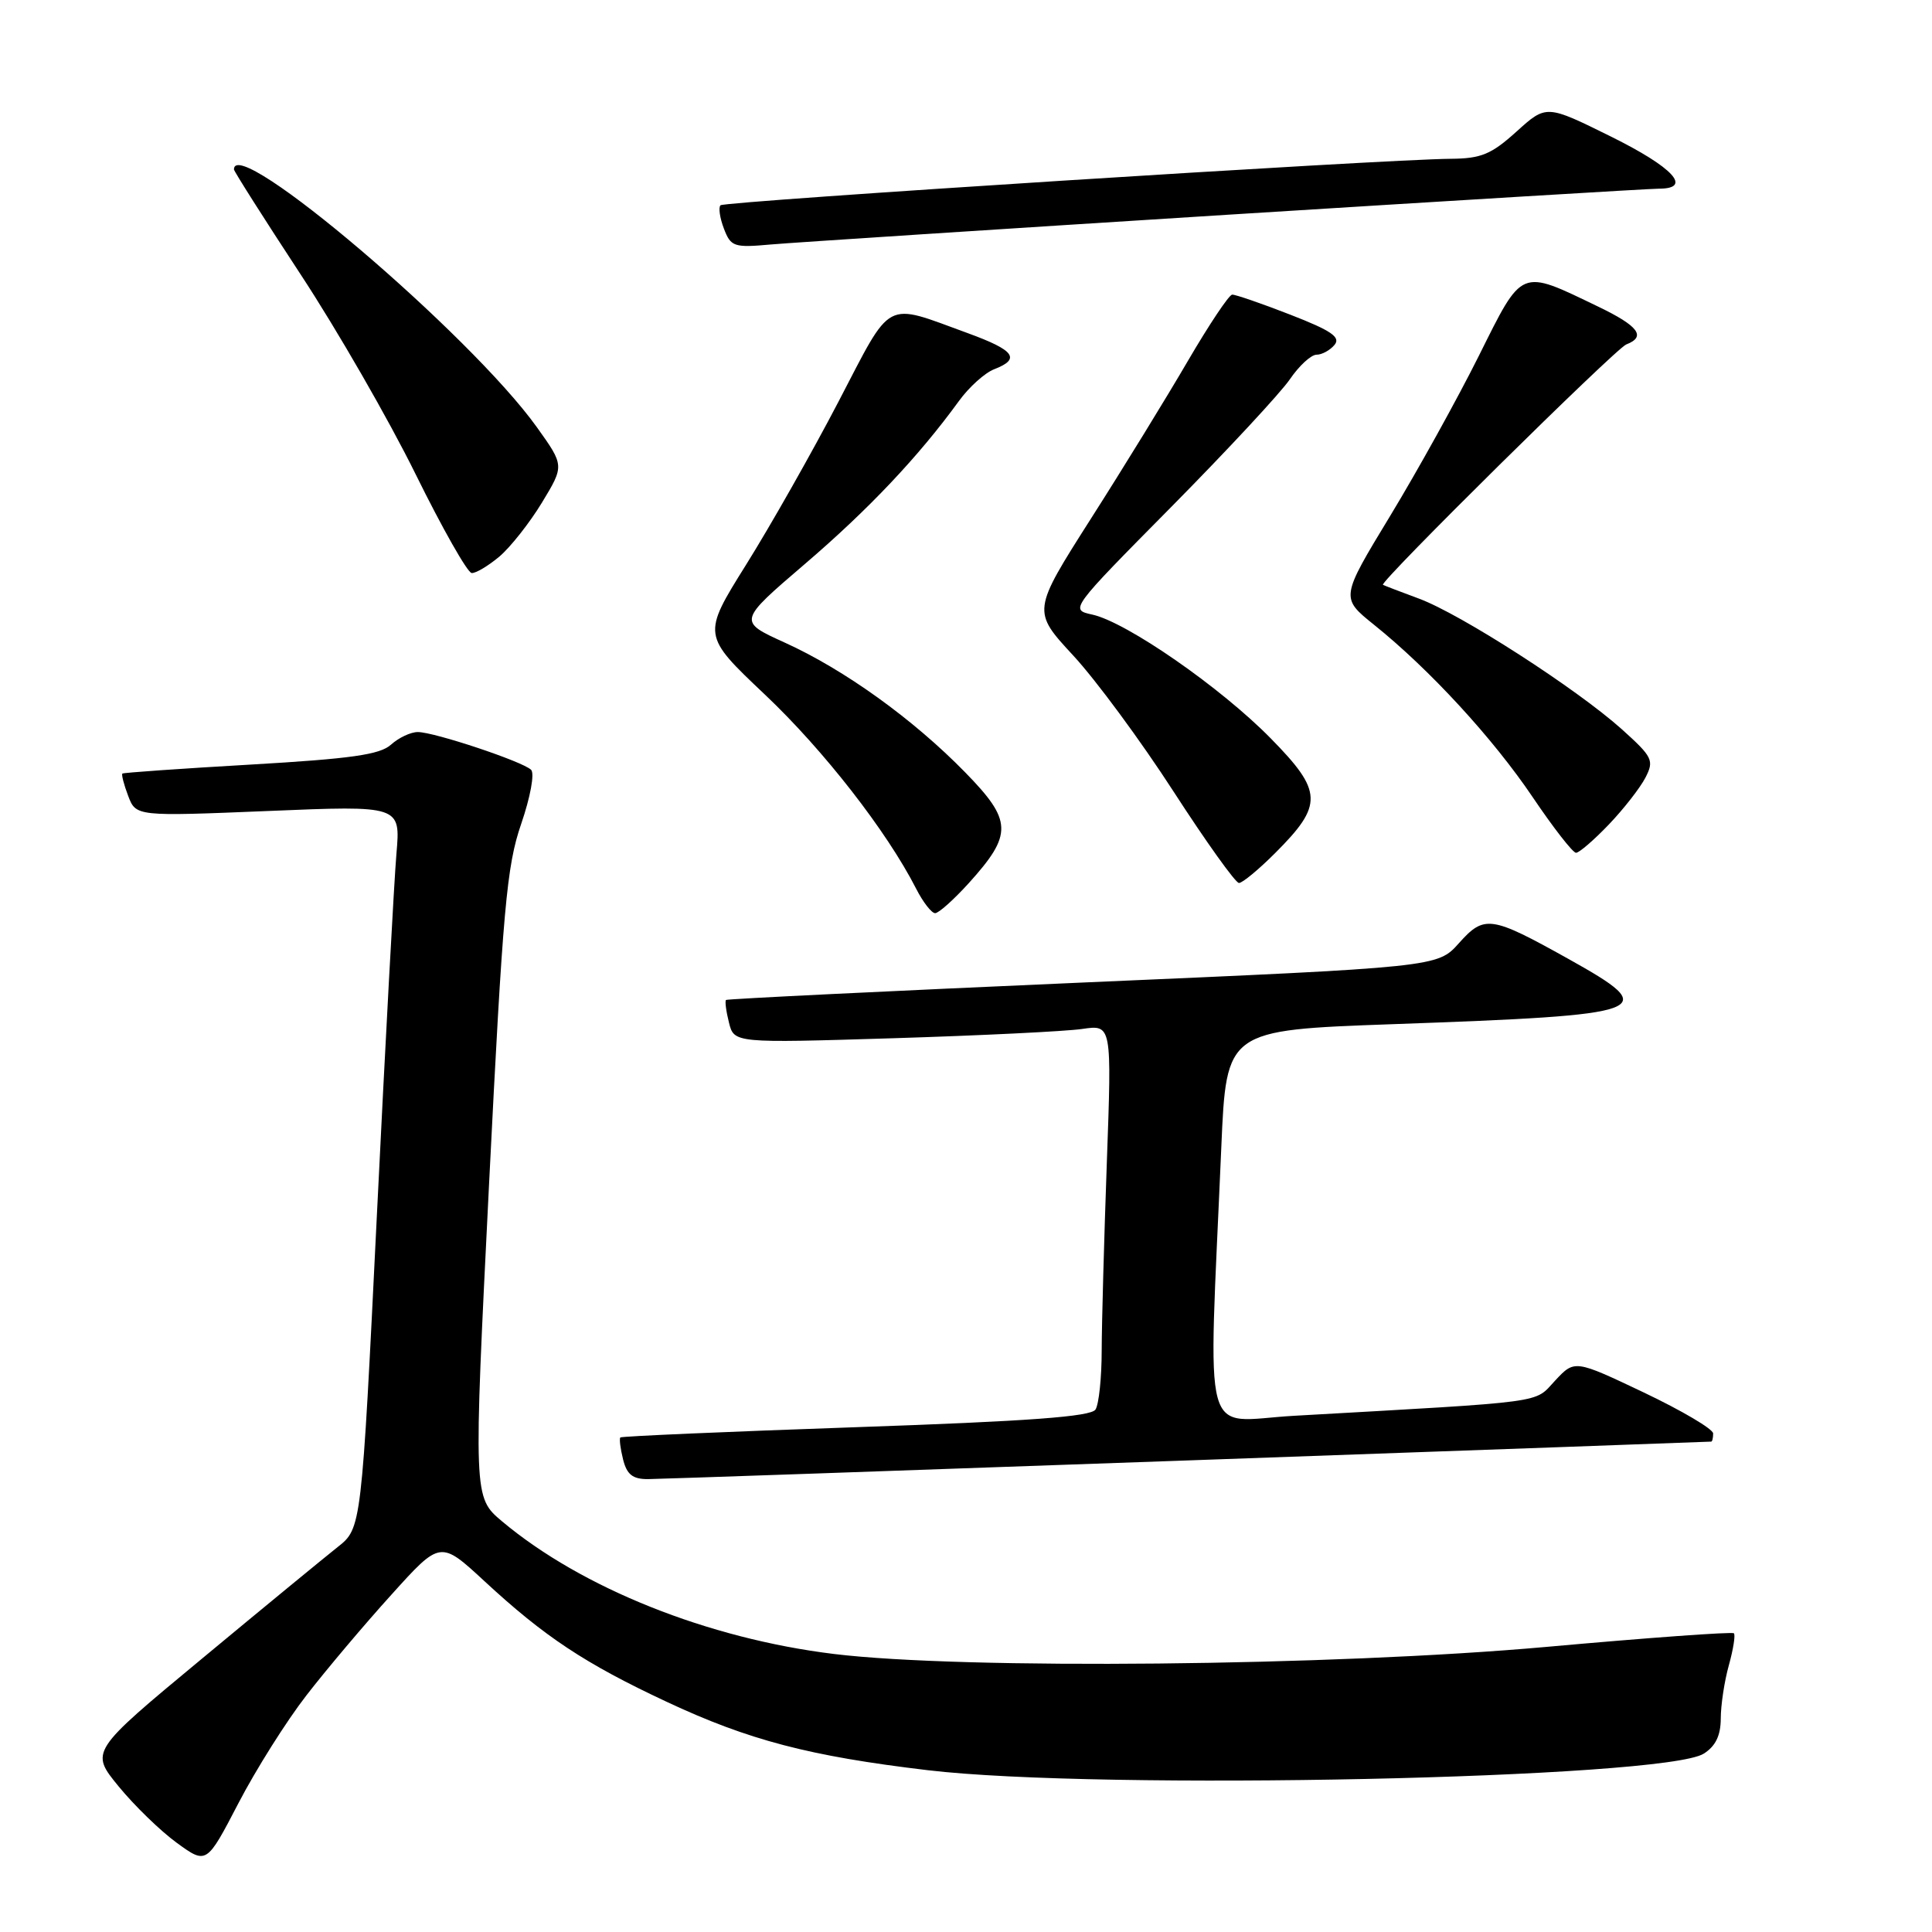<?xml version="1.0" encoding="UTF-8" standalone="no"?>
<!DOCTYPE svg PUBLIC "-//W3C//DTD SVG 1.1//EN" "http://www.w3.org/Graphics/SVG/1.1/DTD/svg11.dtd" >
<svg xmlns="http://www.w3.org/2000/svg" xmlns:xlink="http://www.w3.org/1999/xlink" version="1.1" viewBox="0 0 256 256">
 <g >
 <path fill="currentColor"
d=" M 40.59 224.66 C 43.21 221.27 48.28 215.26 51.86 211.31 C 58.35 204.11 58.35 204.11 64.20 209.52 C 72.14 216.87 77.51 220.43 88.32 225.49 C 99.18 230.58 107.26 232.70 122.93 234.56 C 145.69 237.27 220.50 235.68 225.75 232.37 C 227.32 231.38 228.00 229.98 228.01 227.73 C 228.01 225.95 228.49 222.77 229.08 220.66 C 229.67 218.54 229.97 216.64 229.75 216.42 C 229.54 216.20 218.37 217.01 204.93 218.22 C 176.63 220.76 127.60 221.25 110.50 219.16 C 93.80 217.12 77.07 210.43 66.53 201.59 C 62.73 198.39 62.73 198.39 64.80 156.95 C 66.64 120.29 67.13 114.77 69.06 109.17 C 70.28 105.61 70.86 102.47 70.37 102.00 C 69.22 100.89 57.54 97.00 55.36 97.00 C 54.42 97.00 52.83 97.75 51.81 98.67 C 50.35 100.00 46.50 100.54 33.23 101.31 C 24.03 101.84 16.37 102.38 16.22 102.50 C 16.07 102.62 16.41 103.95 16.98 105.45 C 18.02 108.18 18.02 108.18 35.55 107.46 C 53.08 106.73 53.08 106.73 52.53 113.11 C 52.23 116.63 51.06 138.18 49.94 161.00 C 47.90 202.50 47.90 202.50 44.73 205.00 C 42.99 206.38 34.89 213.03 26.75 219.79 C 11.93 232.08 11.93 232.08 15.72 236.71 C 17.80 239.25 21.27 242.62 23.43 244.19 C 27.37 247.05 27.37 247.05 31.59 238.94 C 33.91 234.47 37.96 228.05 40.59 224.66 Z  M 157.50 193.51 C 195.45 192.16 226.61 191.04 226.75 191.02 C 226.89 191.01 227.00 190.52 227.00 189.94 C 227.00 189.36 222.87 186.92 217.83 184.52 C 208.65 180.16 208.65 180.16 206.05 182.95 C 203.21 185.98 205.51 185.67 171.46 187.60 C 159.03 188.31 160.10 192.29 161.83 152.00 C 162.50 136.50 162.50 136.50 184.50 135.71 C 219.13 134.48 220.32 134.03 207.75 127.02 C 197.54 121.33 196.68 121.21 193.31 124.98 C 190.48 128.15 190.48 128.15 143.49 130.19 C 117.65 131.32 96.37 132.36 96.20 132.50 C 96.04 132.65 96.21 133.99 96.59 135.49 C 97.27 138.22 97.27 138.22 118.39 137.57 C 130.00 137.21 141.26 136.66 143.41 136.34 C 147.32 135.77 147.32 135.77 146.66 154.05 C 146.30 164.10 145.99 175.29 145.98 178.91 C 145.98 182.53 145.61 186.07 145.16 186.77 C 144.57 187.71 136.37 188.32 113.43 189.11 C 96.42 189.70 82.37 190.31 82.20 190.47 C 82.04 190.63 82.20 191.94 82.56 193.38 C 83.06 195.39 83.84 196.00 85.86 195.99 C 87.31 195.98 119.55 194.86 157.50 193.51 Z  M 128.36 117.03 C 134.22 110.54 134.16 108.75 127.88 102.33 C 120.99 95.28 111.88 88.73 103.99 85.15 C 97.78 82.33 97.78 82.33 106.64 74.74 C 115.09 67.51 121.73 60.48 127.06 53.14 C 128.40 51.29 130.51 49.39 131.75 48.92 C 135.29 47.55 134.44 46.41 128.25 44.15 C 117.05 40.07 118.31 39.40 111.10 53.23 C 107.58 59.98 102.07 69.70 98.86 74.83 C 93.03 84.16 93.03 84.16 101.37 92.05 C 109.14 99.40 117.50 110.13 121.39 117.75 C 122.30 119.54 123.44 121.00 123.91 121.00 C 124.38 121.00 126.38 119.21 128.36 117.03 Z  M 168.97 113.03 C 175.36 106.64 175.29 104.87 168.38 97.84 C 161.76 91.09 149.28 82.44 144.75 81.44 C 141.74 80.78 141.74 80.78 155.23 67.14 C 162.64 59.64 169.70 52.04 170.92 50.25 C 172.14 48.46 173.73 47.00 174.45 47.00 C 175.17 47.00 176.24 46.41 176.83 45.70 C 177.68 44.68 176.41 43.81 170.98 41.70 C 167.16 40.21 163.69 39.02 163.27 39.04 C 162.85 39.06 160.22 43.00 157.42 47.79 C 154.63 52.58 148.84 62.01 144.55 68.73 C 136.76 80.97 136.76 80.97 142.21 86.86 C 145.21 90.10 151.19 98.21 155.50 104.88 C 159.81 111.54 163.71 117.00 164.17 117.00 C 164.63 117.00 166.79 115.21 168.97 113.03 Z  M 213.18 109.25 C 215.15 107.19 217.33 104.39 218.03 103.04 C 219.20 100.76 218.99 100.31 214.90 96.63 C 208.92 91.27 193.56 81.37 188.02 79.32 C 185.54 78.40 183.39 77.58 183.25 77.49 C 182.72 77.16 214.07 46.19 215.49 45.64 C 218.17 44.61 217.12 43.20 211.75 40.62 C 201.34 35.61 201.81 35.41 195.95 47.16 C 193.11 52.85 187.83 62.38 184.21 68.35 C 177.62 79.21 177.62 79.21 182.06 82.78 C 189.42 88.69 197.83 97.83 203.09 105.63 C 205.82 109.68 208.41 113.00 208.83 113.00 C 209.25 113.00 211.21 111.31 213.18 109.25 Z  M 66.17 73.75 C 67.63 72.51 70.17 69.30 71.81 66.60 C 74.78 61.70 74.78 61.70 71.14 56.61 C 62.33 44.30 31.00 17.64 31.00 22.45 C 31.00 22.69 34.97 28.95 39.82 36.34 C 44.68 43.73 51.54 55.66 55.07 62.83 C 58.61 70.01 61.95 75.90 62.50 75.93 C 63.05 75.97 64.70 74.98 66.17 73.75 Z  M 162.57 28.46 C 192.86 26.56 218.62 25.00 219.82 25.00 C 224.31 25.00 221.73 22.19 213.45 18.09 C 204.90 13.86 204.90 13.86 200.95 17.43 C 197.61 20.45 196.26 21.01 192.25 21.04 C 183.44 21.10 96.00 26.67 95.47 27.20 C 95.18 27.49 95.38 28.88 95.92 30.29 C 96.84 32.70 97.23 32.84 102.20 32.39 C 105.11 32.14 132.28 30.37 162.57 28.46 Z "/>
</g>
</svg>